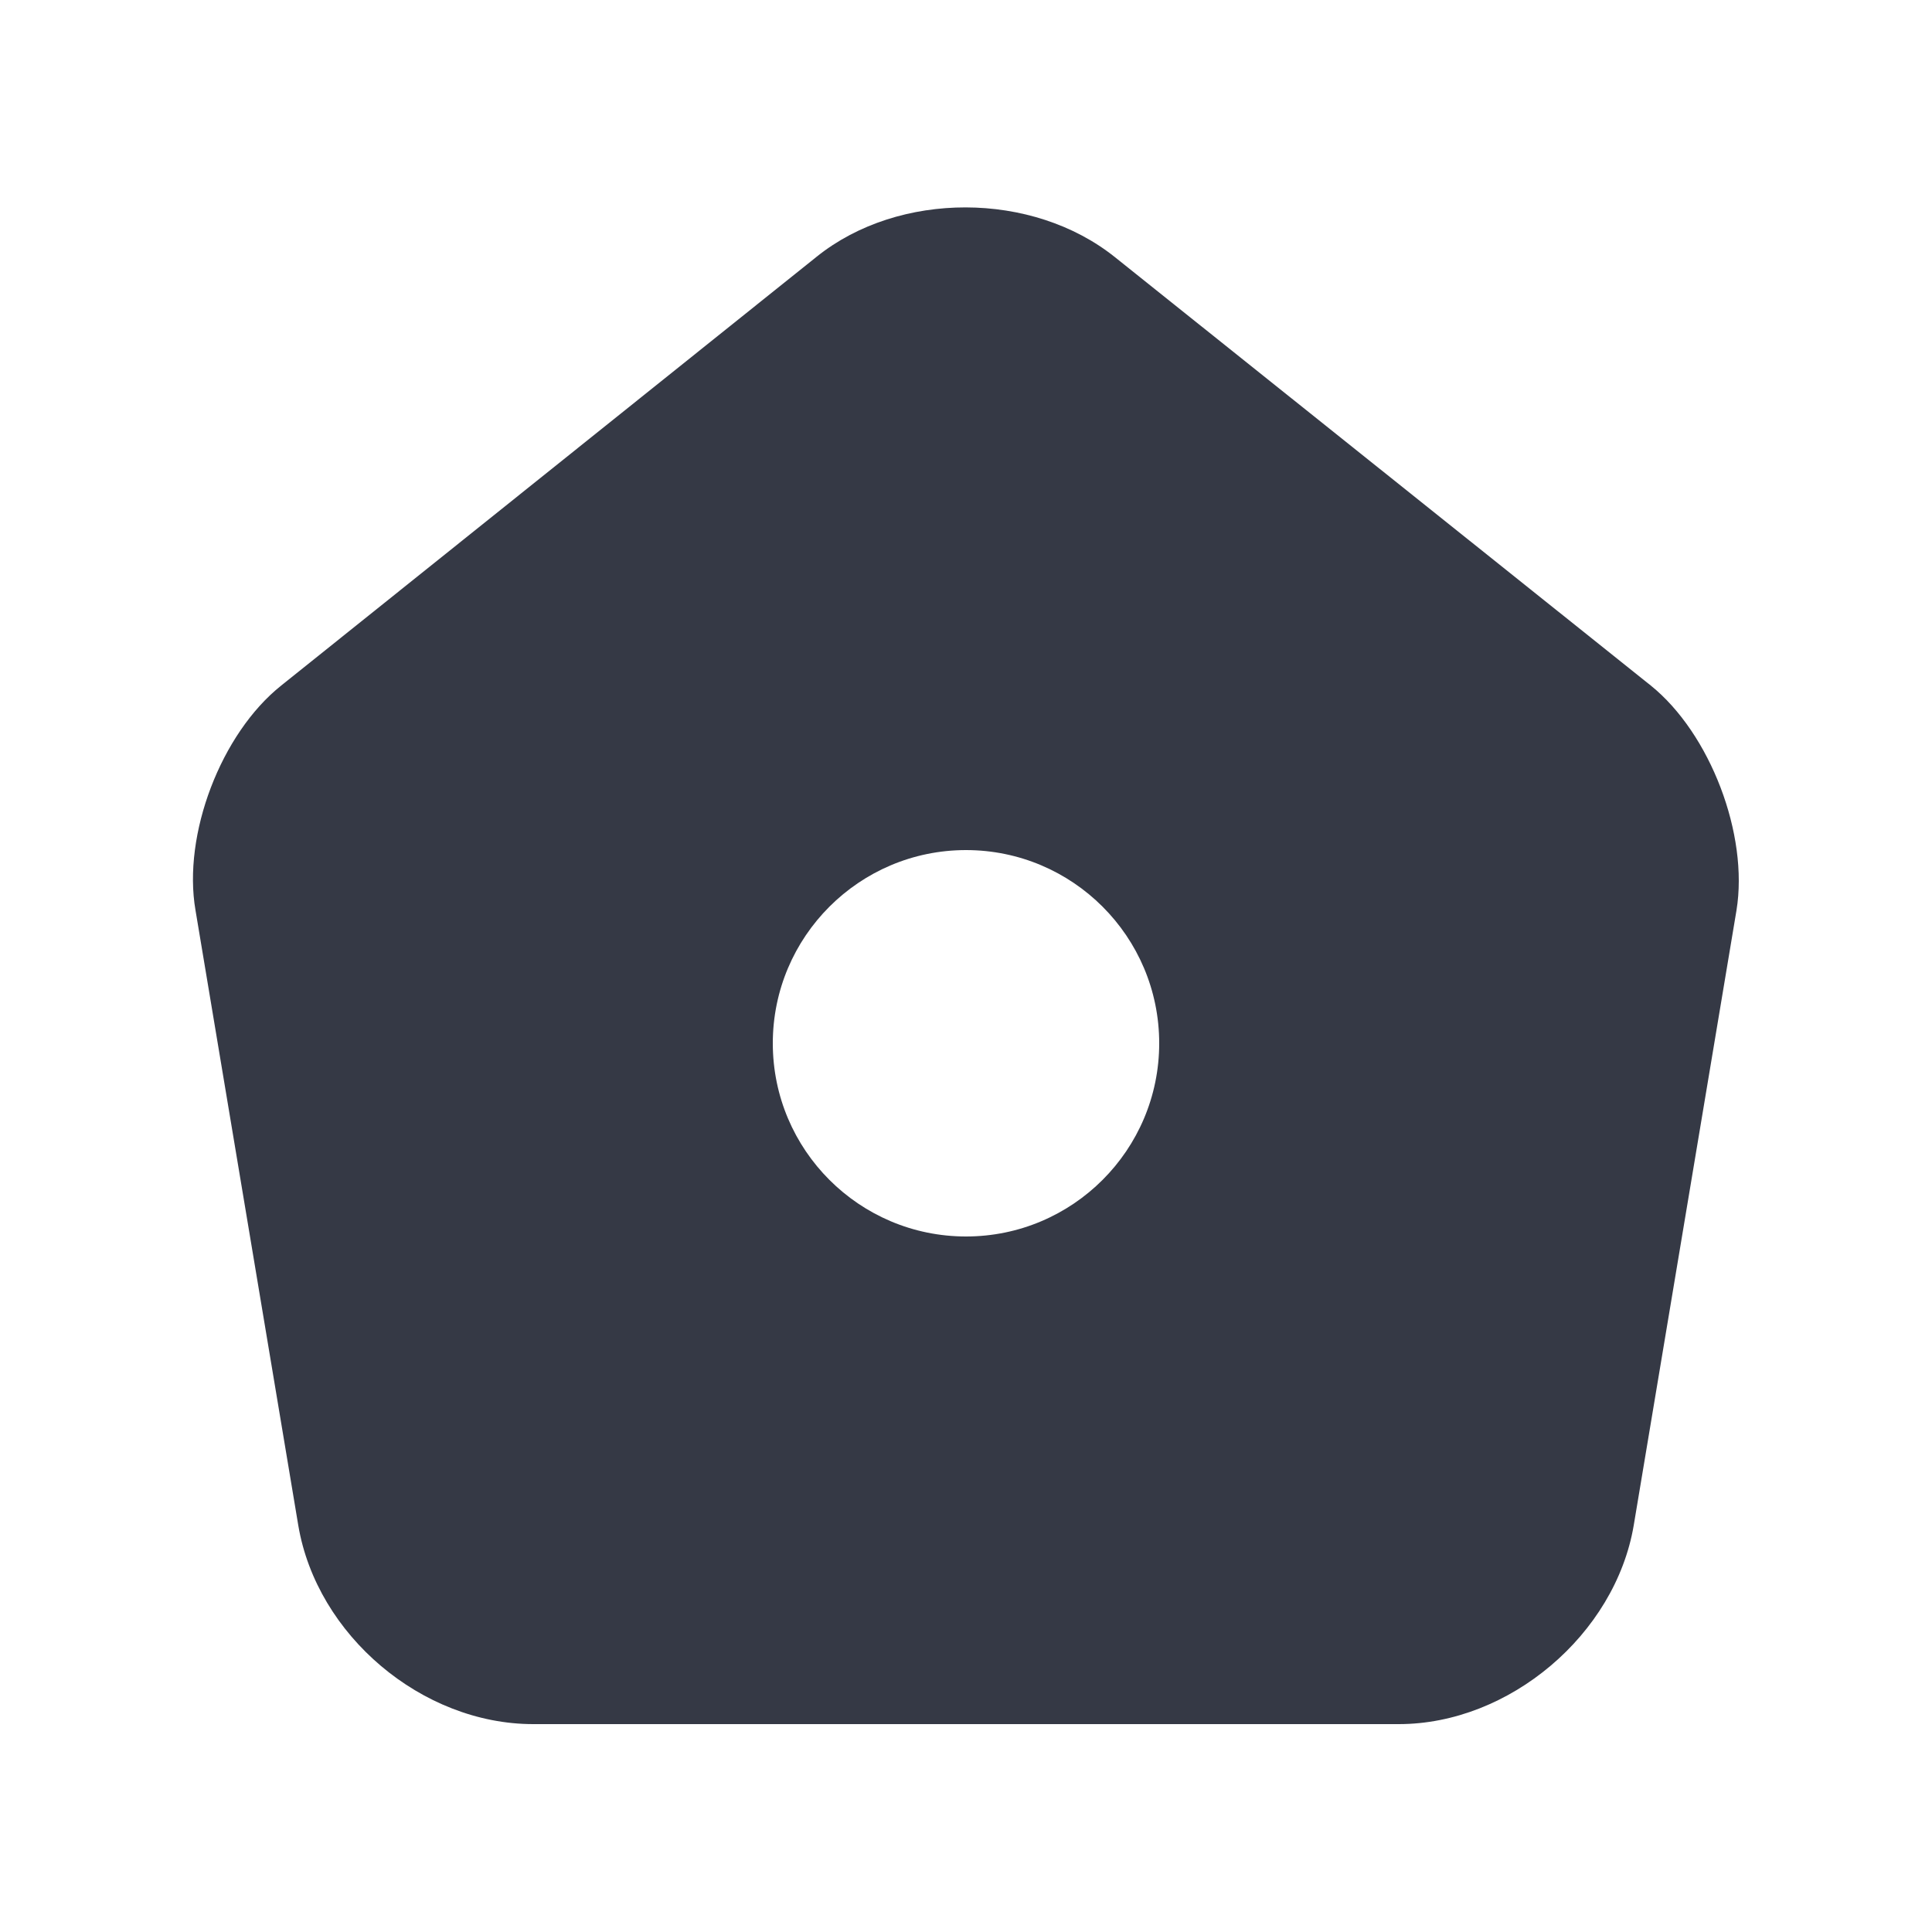 <svg width="25" height="25" viewBox="0 0 25 25" fill="none" xmlns="http://www.w3.org/2000/svg">
<path d="M21.36 8.87L14.43 3.33C13.36 2.47 11.63 2.47 10.57 3.32L3.64 8.87C2.86 9.49 2.36 10.8 2.53 11.78L3.86 19.74C4.1 21.16 5.46 22.31 6.9 22.31H18.1C19.53 22.31 20.9 21.15 21.14 19.74L22.47 11.78C22.63 10.8 22.13 9.49 21.36 8.87ZM12.5 16C11.12 16 10 14.88 10 13.5C10 12.12 11.12 11 12.5 11C13.88 11 15 12.12 15 13.5C15 14.88 13.88 16 12.5 16Z" fill="#353945"/>
</svg>
